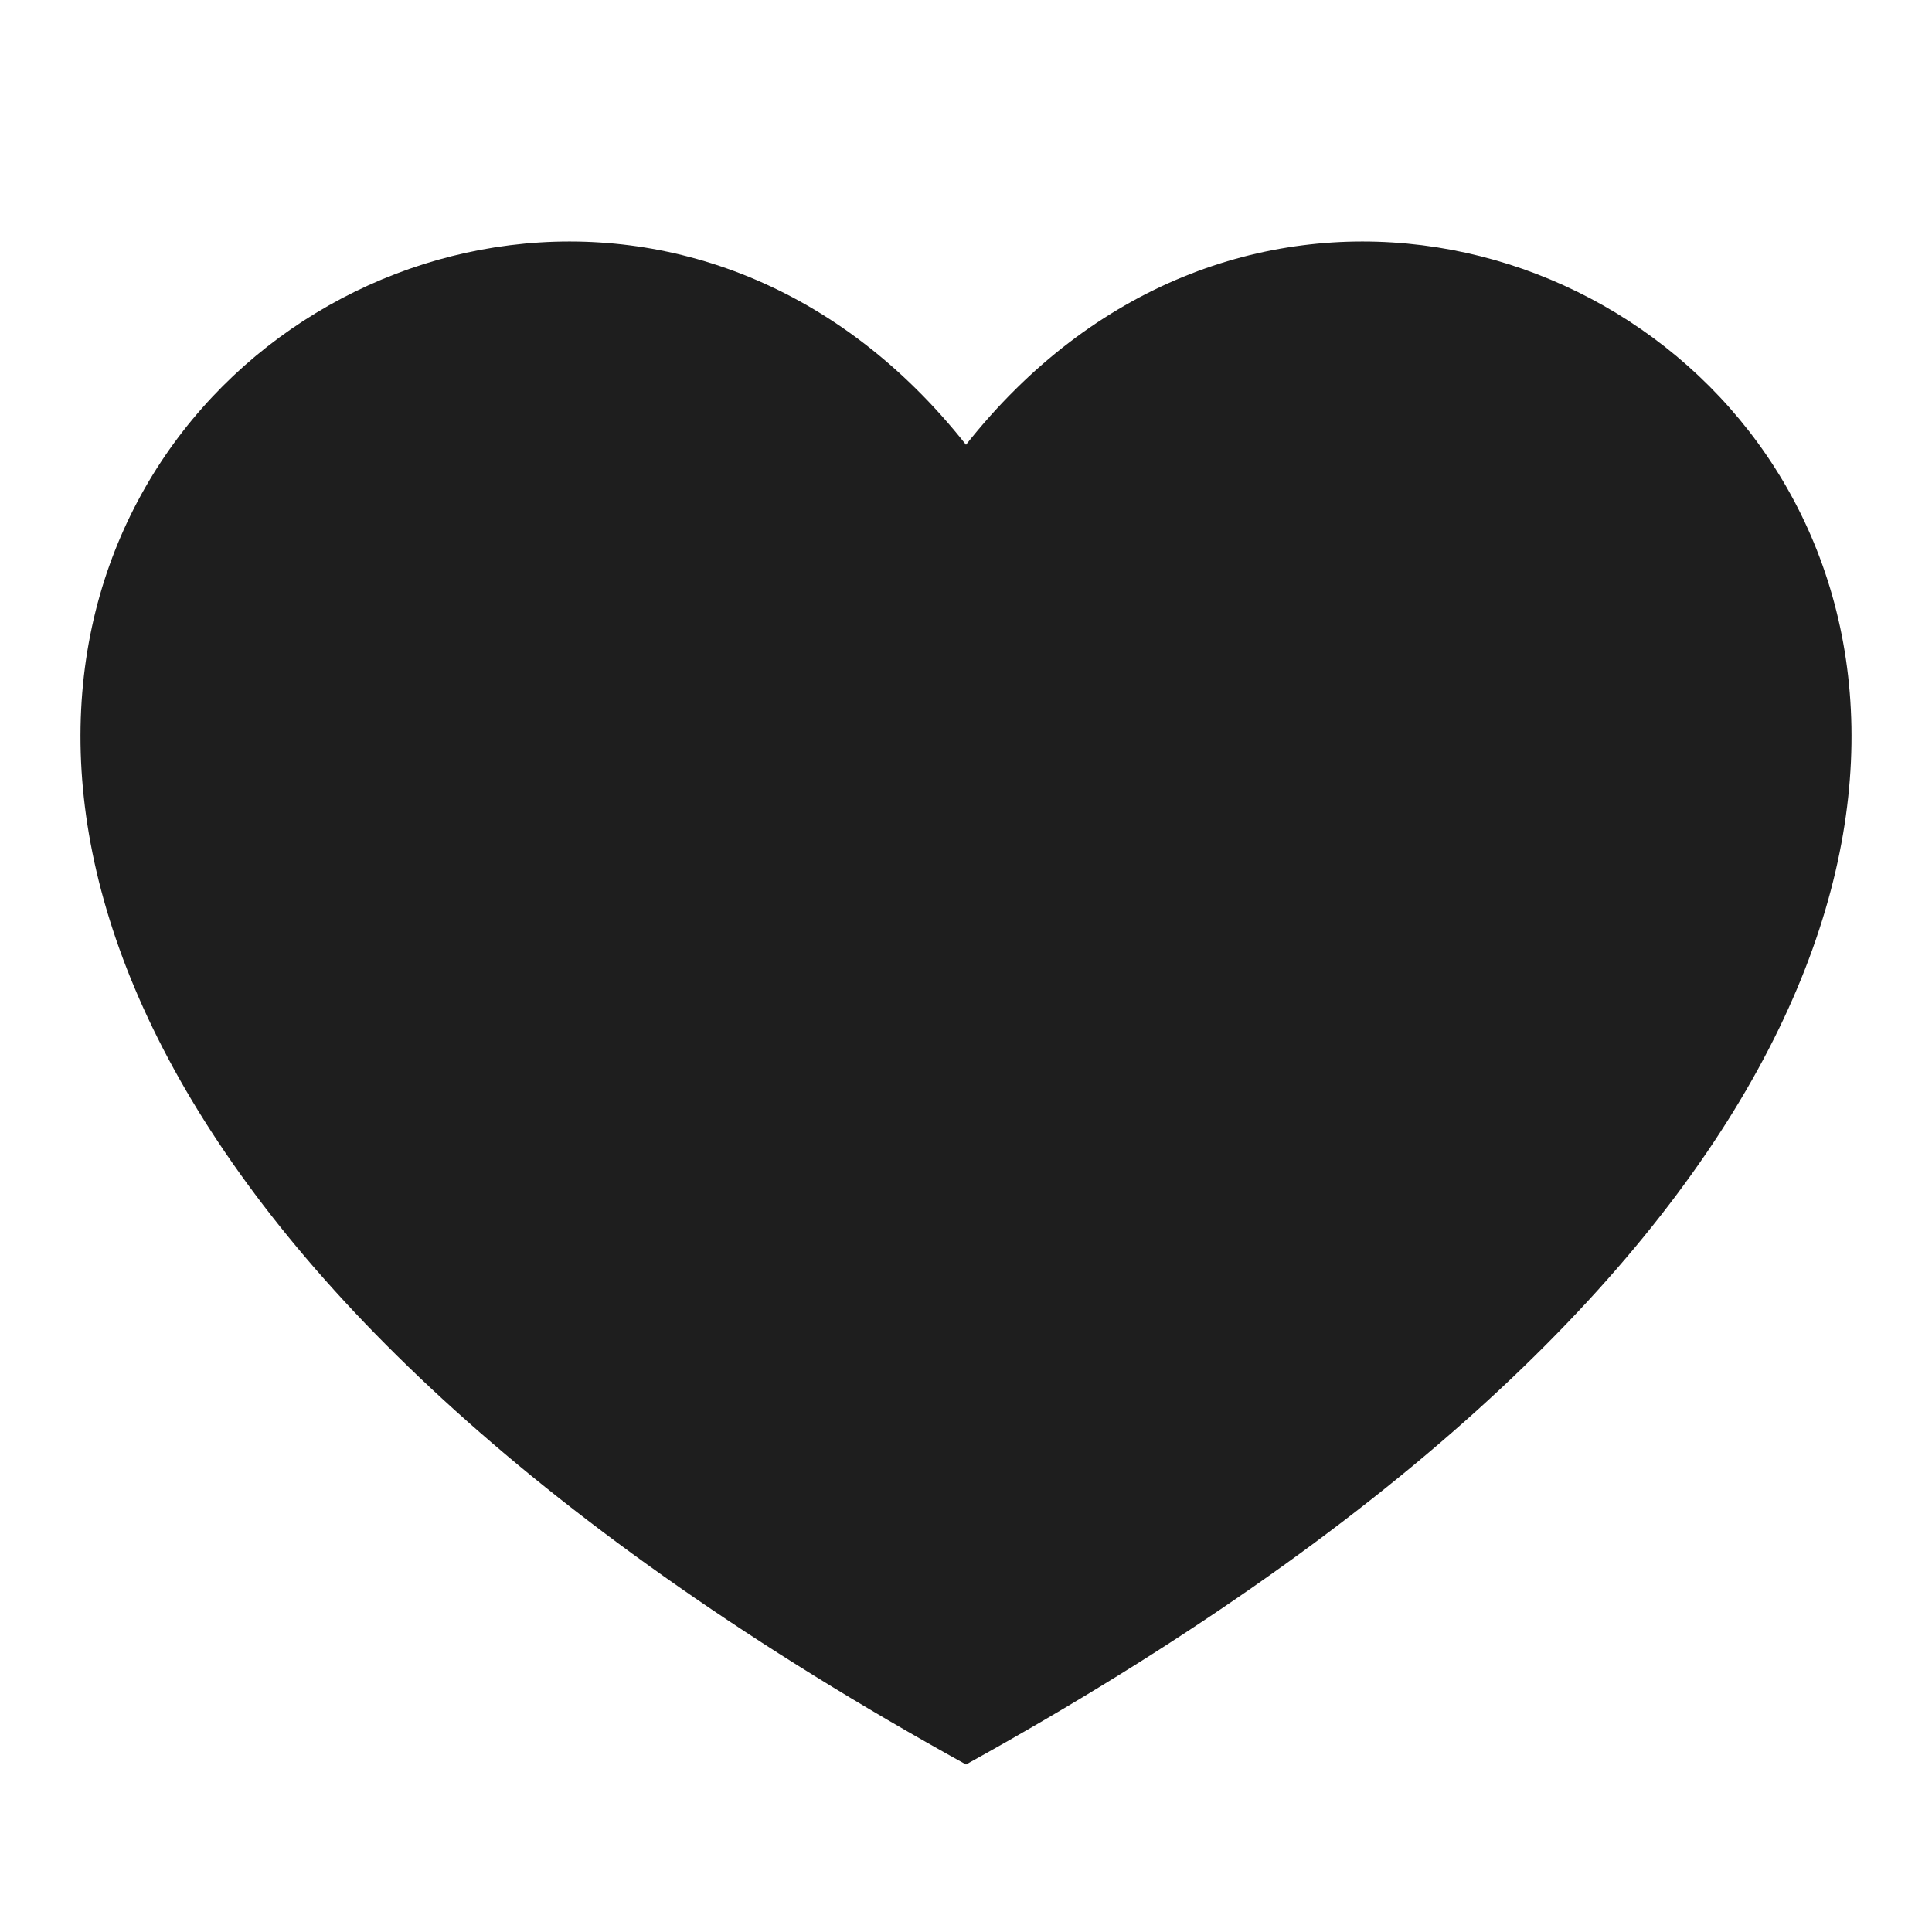 <svg width="24" height="24" viewBox="0 0 24 24" fill="none" xmlns="http://www.w3.org/2000/svg">
<path d="M12 21.919C-9.199 10.202 5.64 -2.517 12 5.525C18.36 -2.517 33.199 10.202 12 21.919Z" fill="#1E1E1E"/>
</svg>
